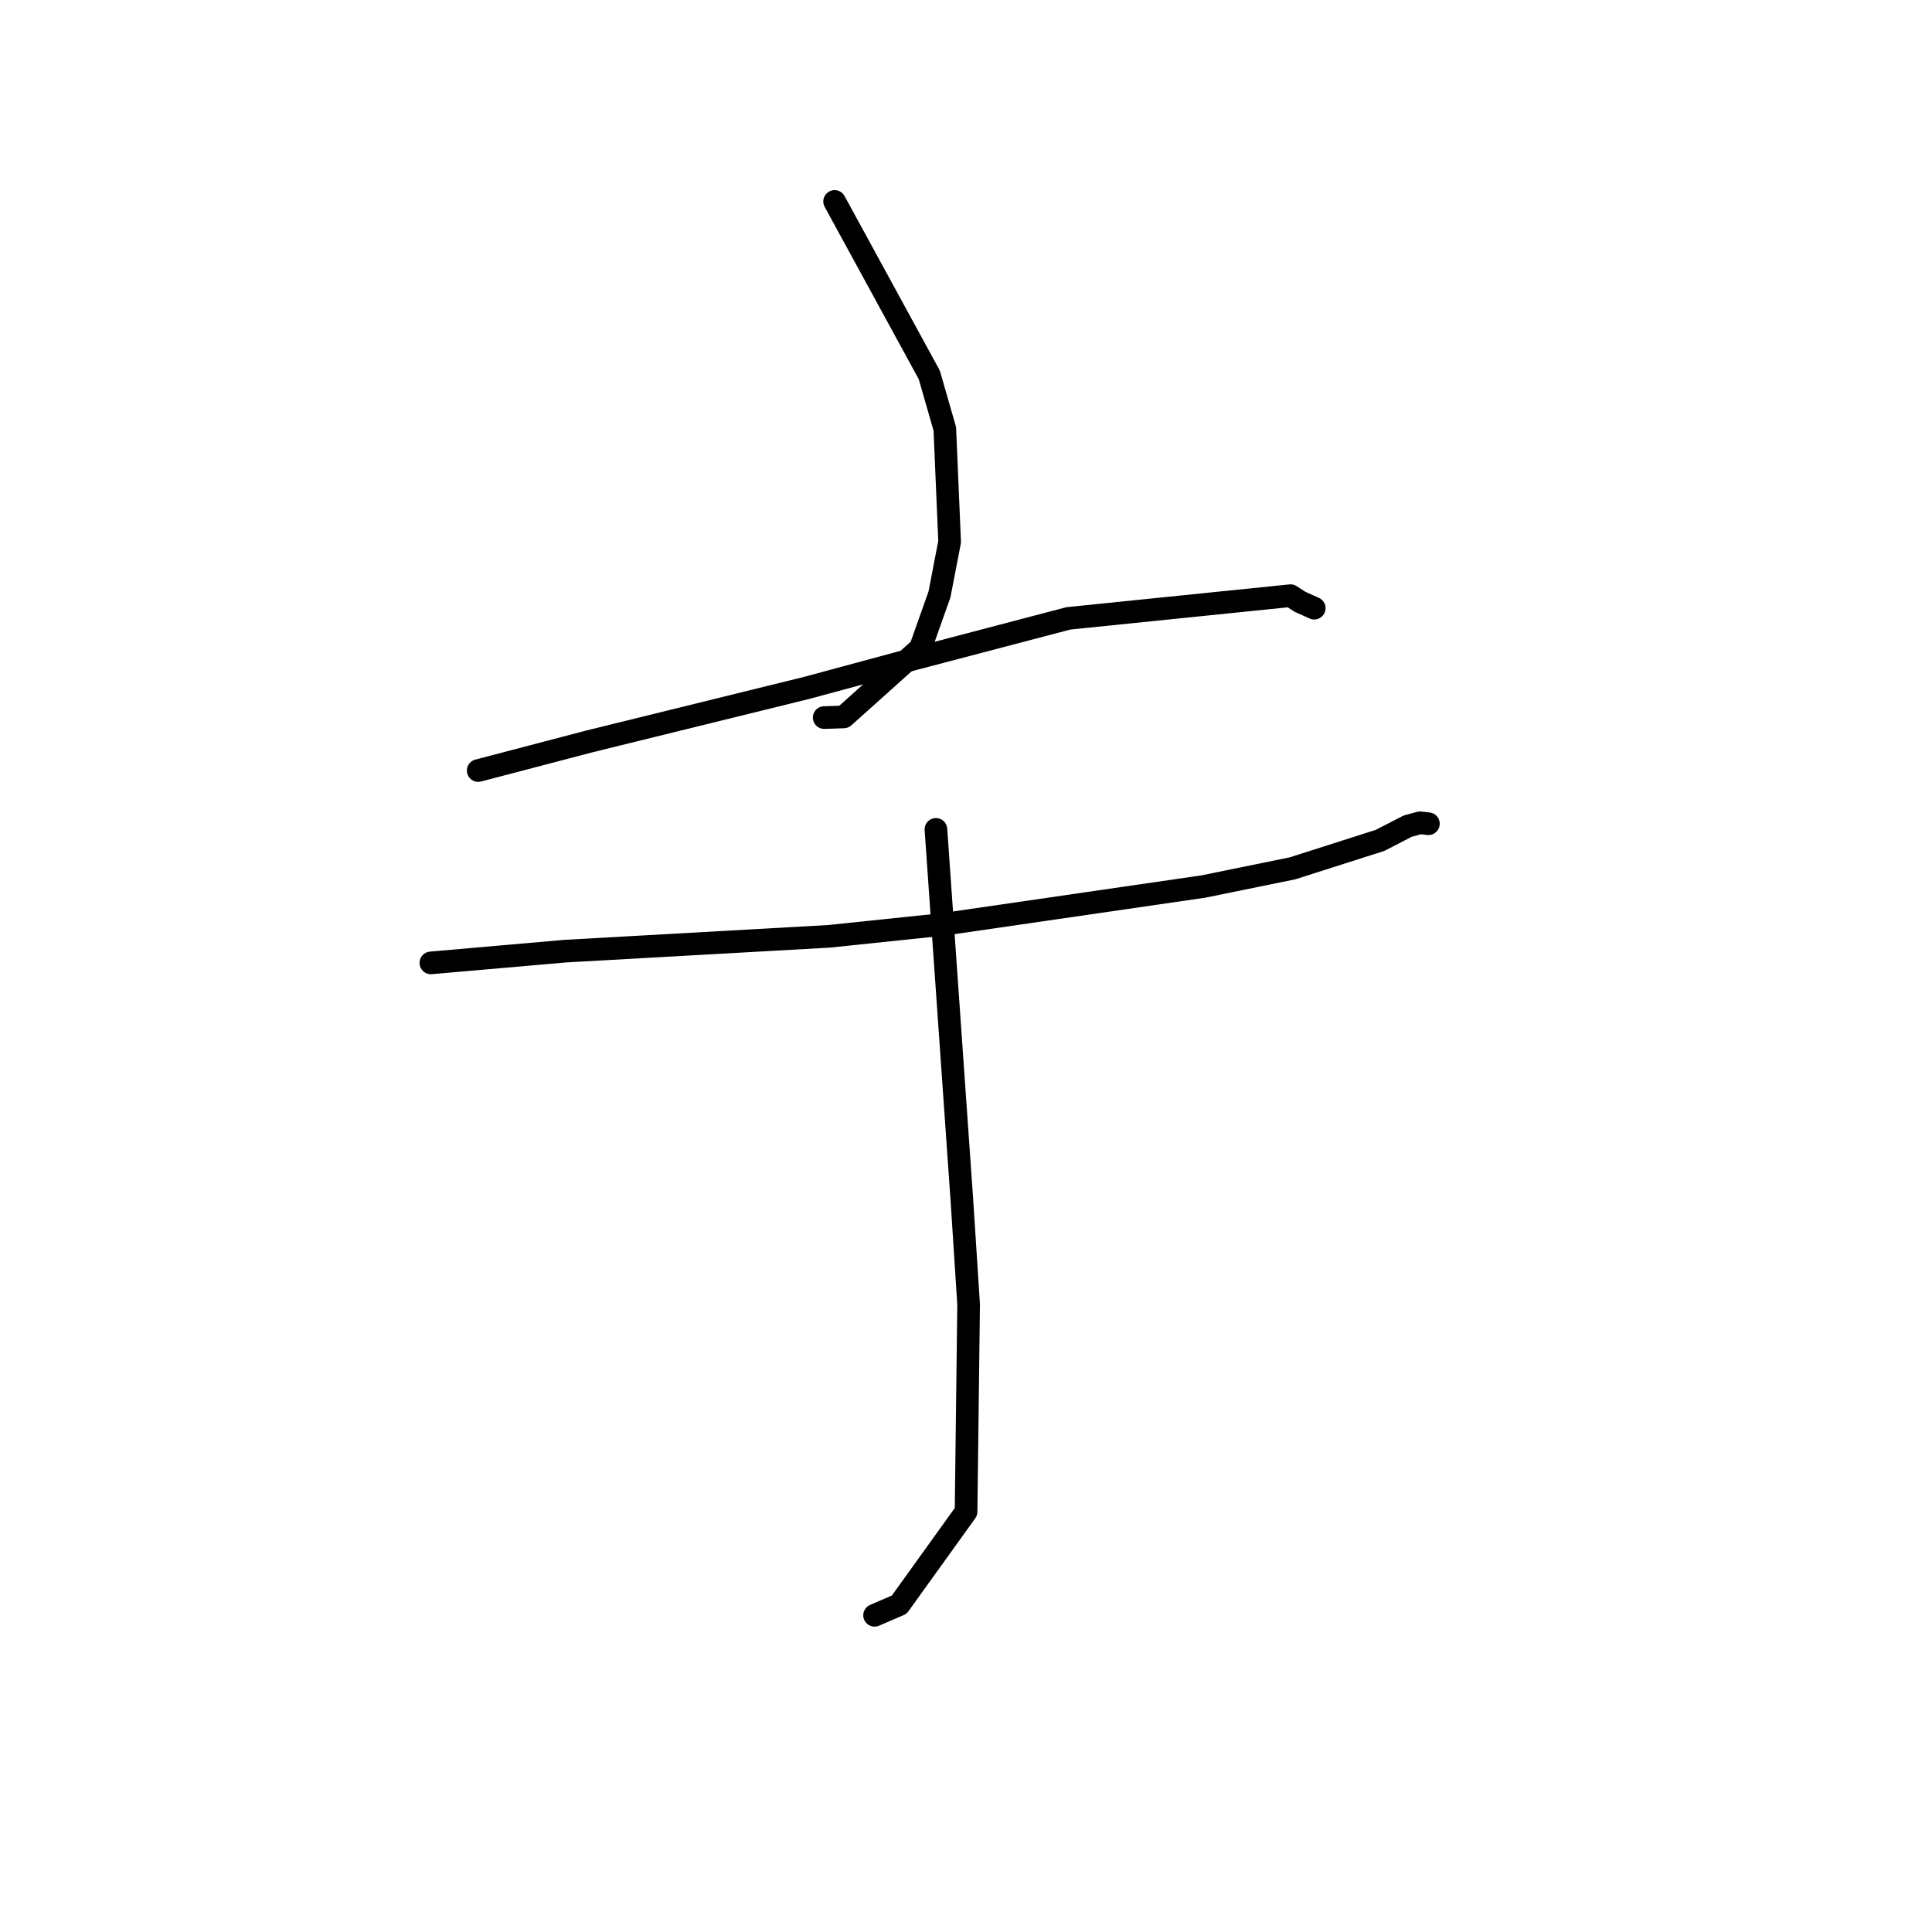 <?xml version="1.0" standalone="no"?>
    <svg width="256" height="256" xmlns="http://www.w3.org/2000/svg" version="1.1">
    <polyline stroke="black" stroke-width="3" stroke-linecap="round" fill="transparent" stroke-linejoin="round" points="110.59 26.691 116.863 38.183 123.137 49.675 125.193 56.827 125.831 71.789 124.487 78.759 121.957 85.897 111.805 94.996 109.21 95.084 " />
        <polyline stroke="black" stroke-width="3" stroke-linecap="round" fill="transparent" stroke-linejoin="round" points="63.366 102.102 70.744 100.168 78.121 98.234 106.932 91.139 121.069 87.319 141.569 81.937 170.996 78.929 172.28 79.753 174.124 80.578 174.141 80.586 174.143 80.586 174.143 80.586 " />
        <polyline stroke="black" stroke-width="3" stroke-linecap="round" fill="transparent" stroke-linejoin="round" points="57.095 127.589 65.971 126.812 74.846 126.035 109.856 124.067 124.845 122.501 159.453 117.47 171.272 115.057 182.87 111.354 186.515 109.473 188.161 109.023 189.255 109.147 189.271 109.149 " />
        <polyline stroke="black" stroke-width="3" stroke-linecap="round" fill="transparent" stroke-linejoin="round" points="124.015 109.896 125.741 134.545 127.466 159.194 128.347 172.847 128.009 200.308 119.153 212.627 115.886 214.037 " />
        </svg>